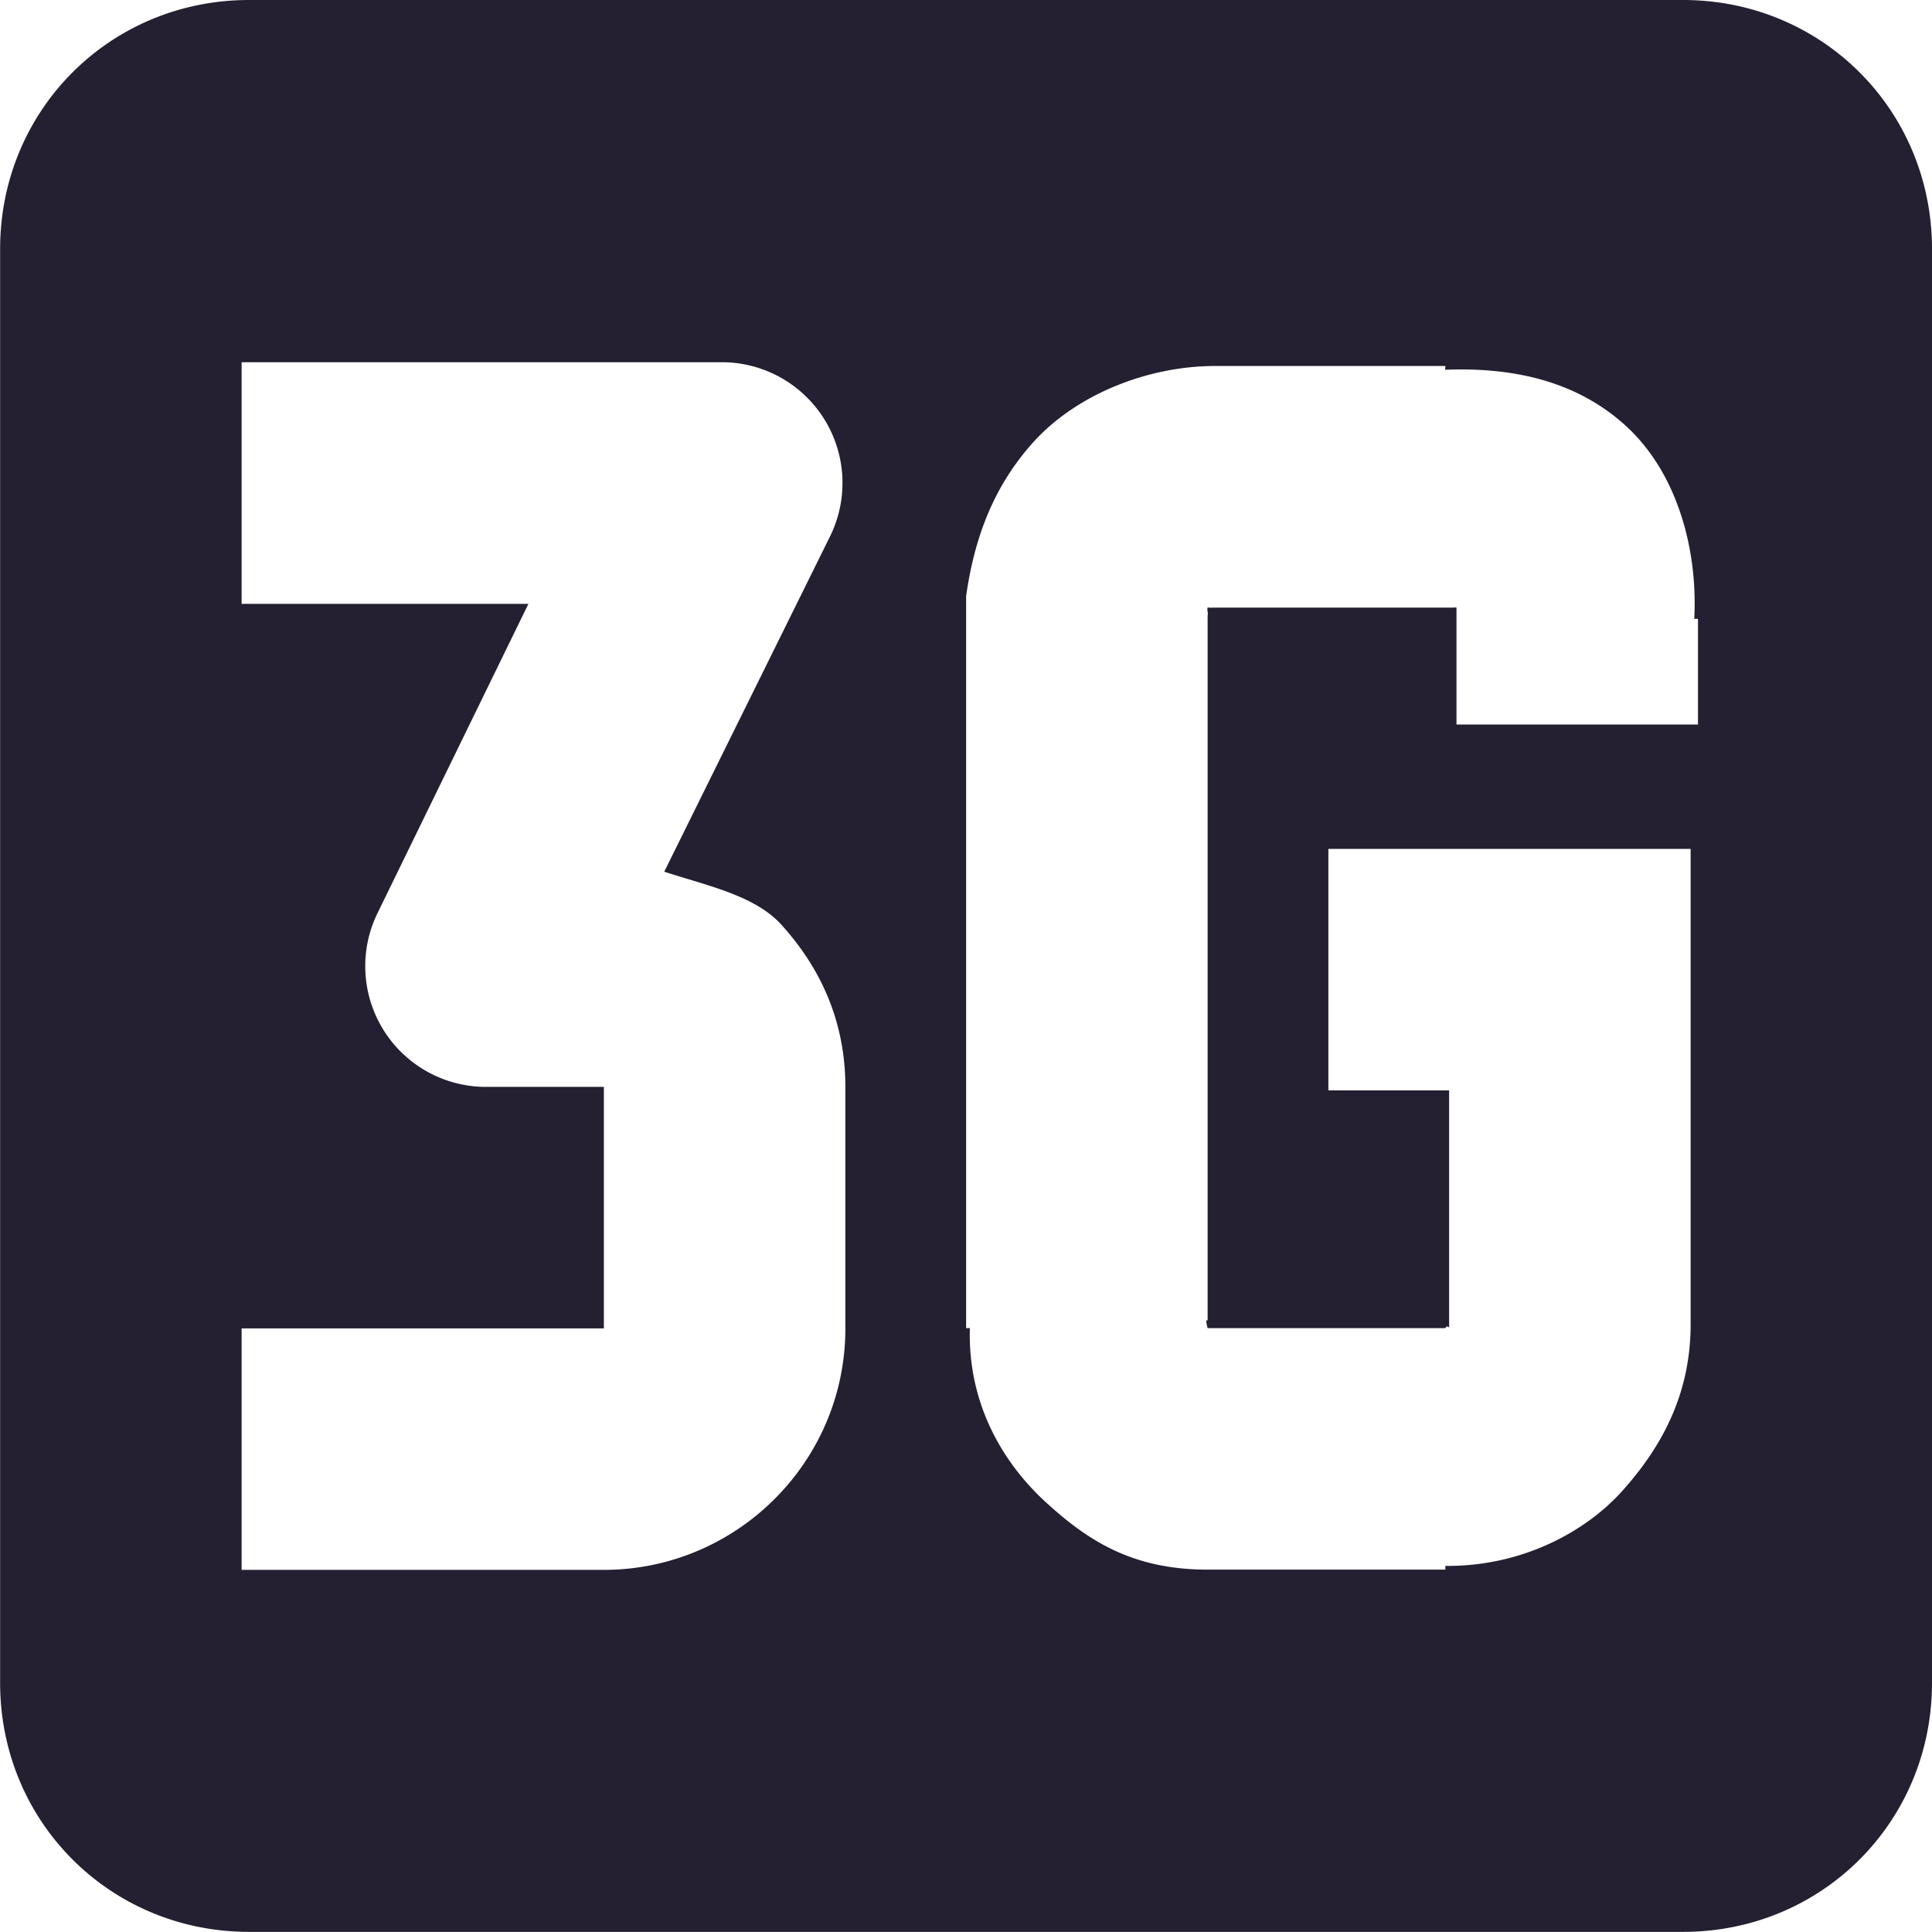 <svg xmlns="http://www.w3.org/2000/svg" width="16" height="16" version="1.1">
 <title id="title9167">
  Gnome Symbolic Icon Theme
 </title>
 <g id="layer9" transform="translate(-81 -237)">
  <path d="m83.063 237c-1.151 0-2.062 0.912-2.062 2.062v11.875c0 1.151 0.912 2.062 2.062 2.062h11.875c1.151 0 2.062-0.912 2.062-2.062v-11.875c0-1.151-0.912-2.062-2.062-2.062h-11.875zm-0.062 3h4a1 1 0 0 1 0.875 1.438l-1.375 2.781c0.355 0.116 0.749 0.196 0.969 0.438 0.332 0.366 0.531 0.81 0.531 1.344v2c0 1.112-0.907 2-2 2h-3v-2h3v-2h-1a1 1 0 0 1-0.875-1.438l1.25-2.562h-2.375v-2zm8.062 0.031h1.844 0.062c3e-3 -1e-4 -3e-3 0.032 0 0.031 0.527-0.02 1.073 0.076 1.5 0.469 0.415 0.381 0.593 1.008 0.562 1.594h0.031v0.125 0.75h-2v-0.875-0.062-0.031c-0.018-2e-3 3e-3 -2e-3 -0.031 0h-0.031-0.031-1.906c-0.028 0-0.022 2e-3 -0.031 0-6e-3 4e-3 -0.029-3e-3 -0.031 0-7e-3 0.022 7e-3 0.047 0 0.062v0.031 5.812c-0.024-0.022 0 0.062 0 0.062h1.969c7e-3 -0.019 0.029-0.016 0.031 0 8.8e-4 8e-3 0-0.056 0-0.031v-1.938h-1v-2h2 1v1 2.938c0 0.563-0.227 1-0.562 1.375-0.316 0.354-0.852 0.632-1.469 0.625v0.031h-0.094-1.875c-0.625 0-0.994-0.241-1.344-0.562-0.331-0.304-0.644-0.79-0.625-1.438 6e-5 -2e-3 -0.031 2e-3 -0.031 0v-0.094-5.812-0.094-0.062c0.062-0.437 0.205-0.889 0.562-1.281 0.357-0.392 0.946-0.625 1.5-0.625z" style="fill:#241f31"/>
 </g>
</svg>
